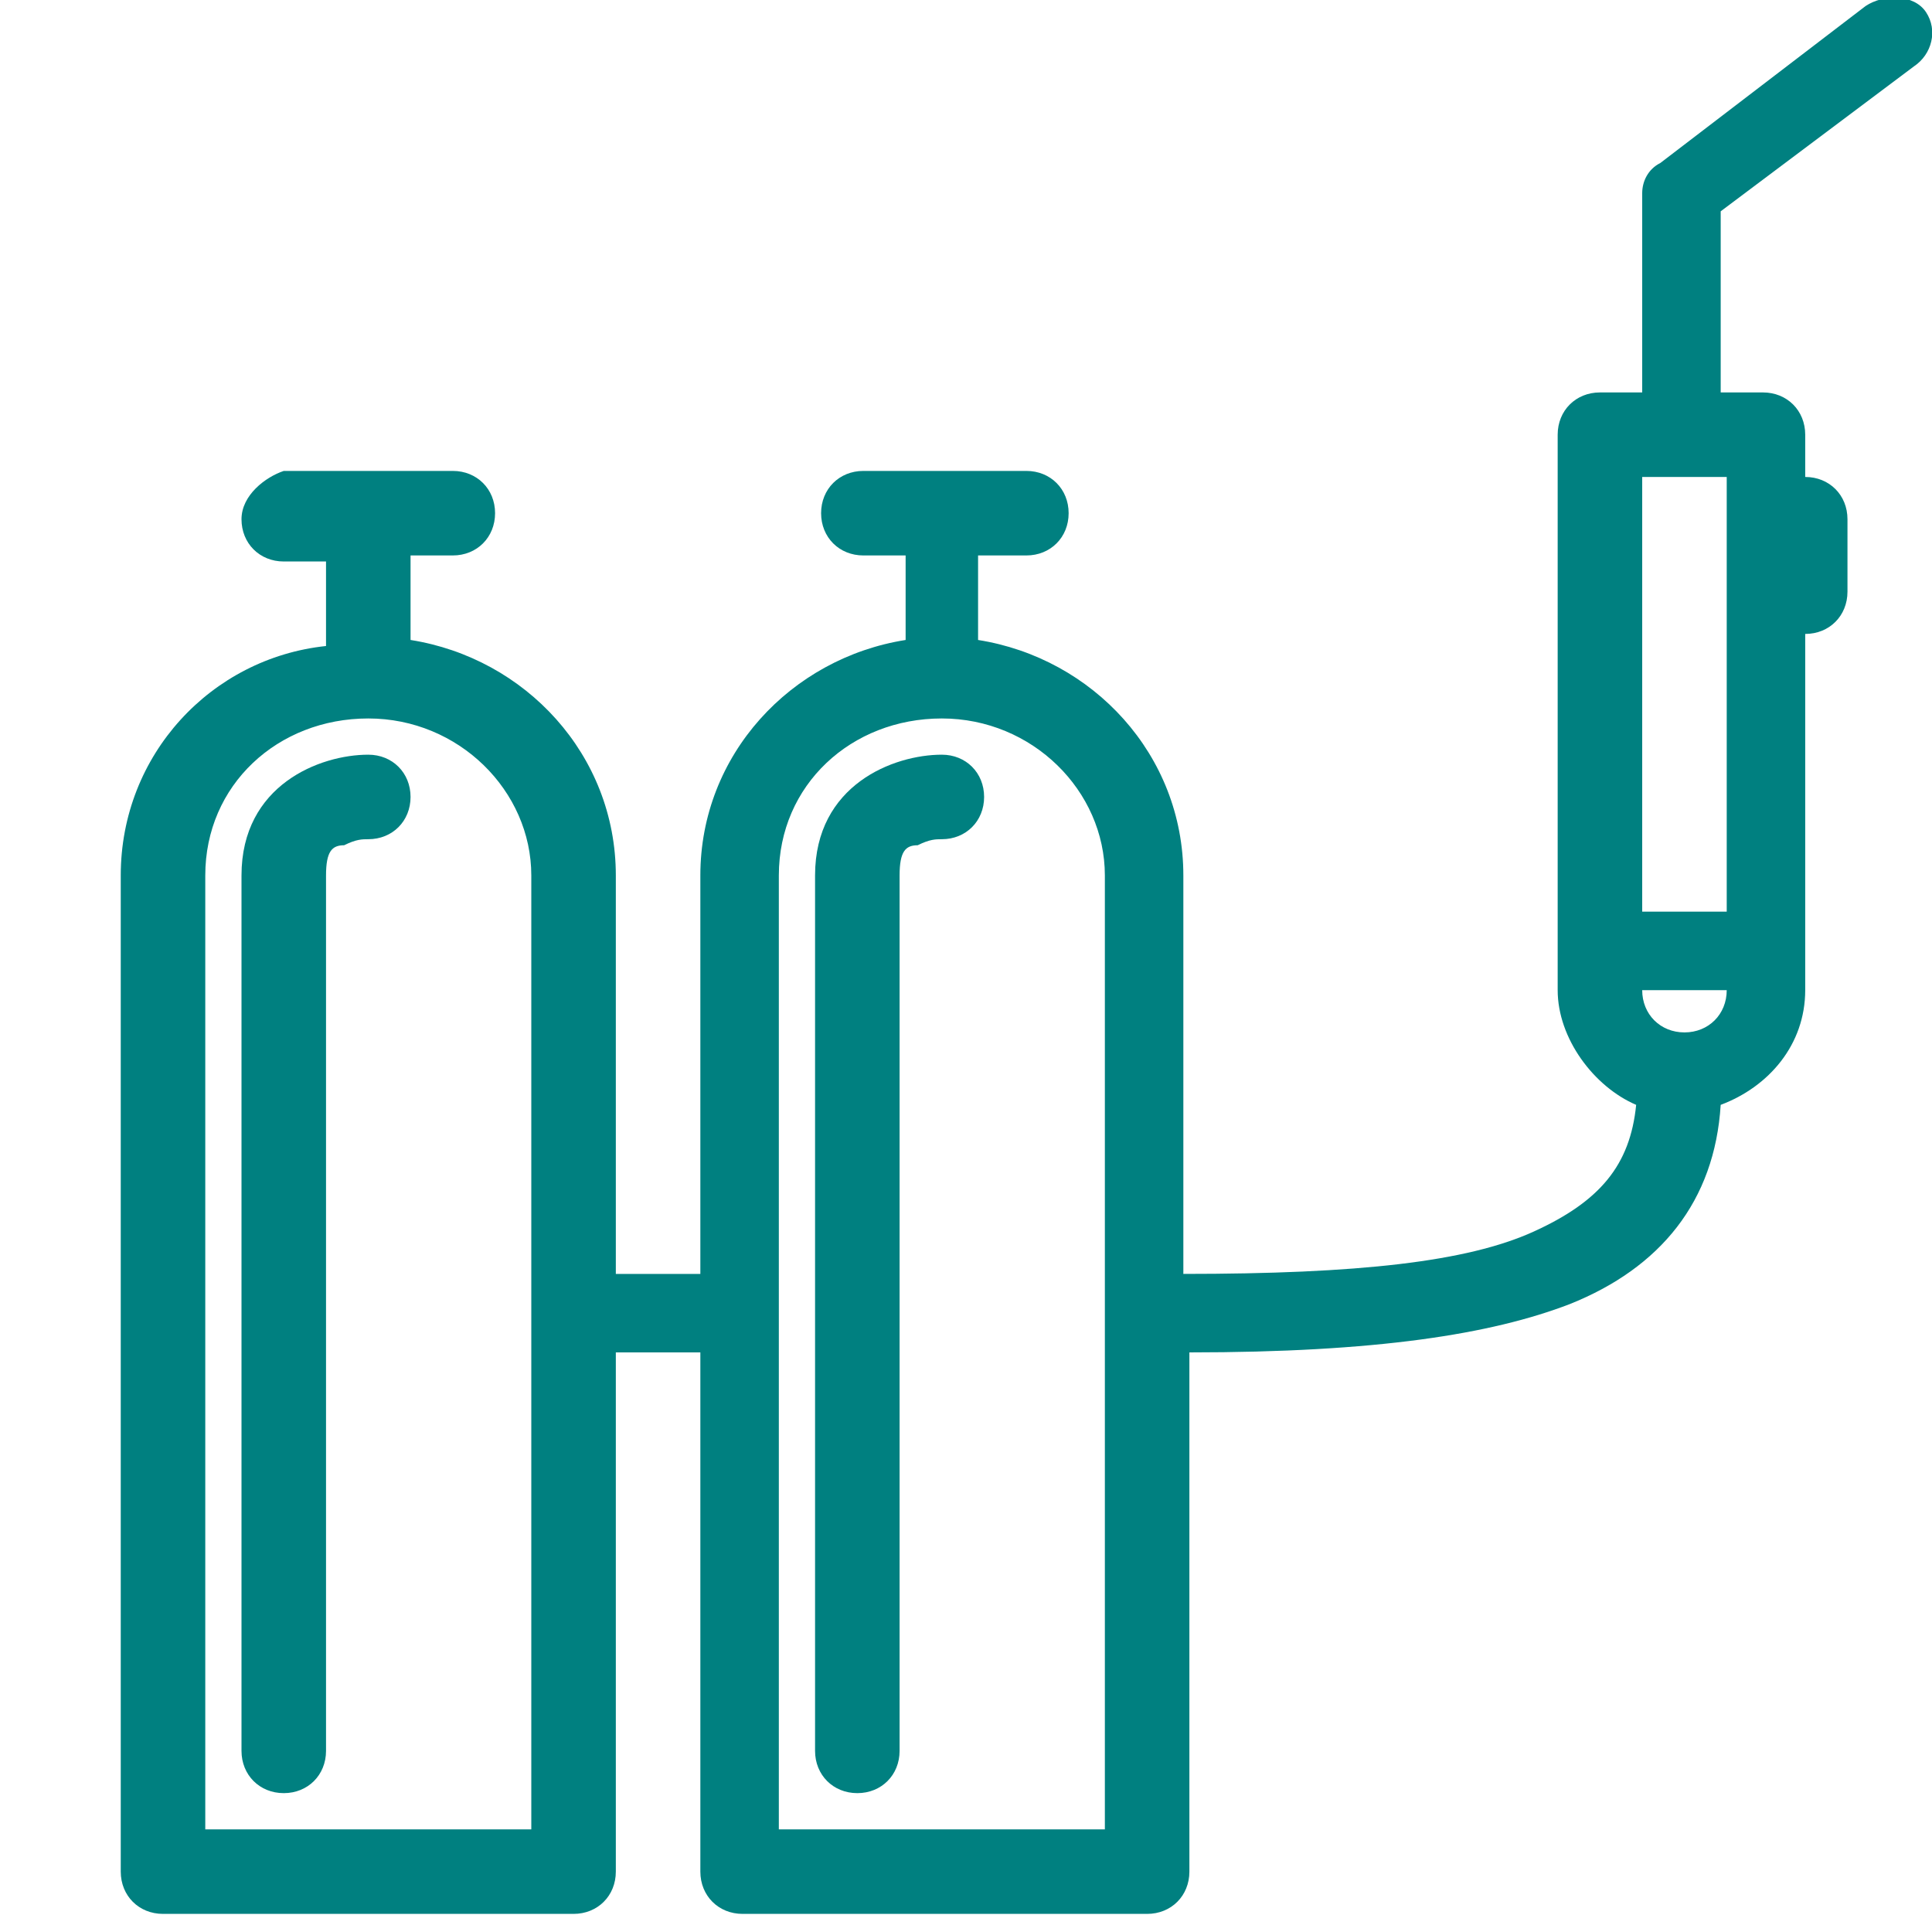 <svg xmlns="http://www.w3.org/2000/svg" id="Layer_1" viewBox="0 0 32 32"><style>.st0{fill:#008080;}</style><g id="XMLID_2_"><g id="XMLID_3_"><g id="XMLID_4_"><path id="XMLID_9_" d="M31.9.2c-.2-.3-.7-.3-1-.1l-3.4 2.6c-.2.1-.3.3-.3.5v3.3h-.7c-.4 0-.7.3-.7.7v9.2c0 .8.6 1.6 1.3 1.9-.1 1-.6 1.6-1.7 2.1s-2.9.7-5.8.7v-6.6c0-2-1.5-3.6-3.4-3.9V9.2h.8c.4 0 .7-.3.7-.7 0-.4-.3-.7-.7-.7h-2.7c-.4 0-.7.3-.7.7 0 .4.3.7.7.7h.7v1.4c-1.9.3-3.4 1.9-3.4 3.9v6.6h-1.4v-6.6c0-2-1.5-3.6-3.4-3.9V9.2h.7c.4 0 .7-.3.7-.7 0-.4-.3-.7-.7-.7H4.7c-.3.1-.7.4-.7.8s.3.7.7.7h.7v1.4c-1.9.2-3.4 1.8-3.4 3.8V31c0 .4.3.7.7.7h6.8c.4 0 .7-.3.7-.7v-8.6h1.4V31c0 .4.3.7.7.7H19c.4 0 .7-.3.7-.7v-8.6c3.1 0 5-.3 6.3-.8 1.5-.6 2.4-1.7 2.5-3.3.8-.3 1.4-1 1.4-1.9v-5.9c.4 0 .7-.3.7-.7V8.6c0-.4-.3-.7-.7-.7v-.7c0-.4-.3-.7-.7-.7h-.7v-3l3.2-2.4c.3-.2.4-.6.2-.9zM8.8 30.3H3.4V14.5c0-1.5 1.2-2.6 2.7-2.6 1.5 0 2.7 1.2 2.7 2.6v15.8zm9.6 0h-5.5V14.5c0-1.5 1.2-2.6 2.7-2.6 1.5 0 2.7 1.2 2.7 2.6v15.8zm9.5-13.2c-.4 0-.7-.3-.7-.7h1.4c0 .4-.3.7-.7.7zm.7-2h-1.4V7.9h1.4v7.2z" class="st0"/><path id="XMLID_8_" d="M6.1 12.5c-.8 0-2.1.5-2.1 2V29c0 .4.3.7.7.7.4 0 .7-.3.7-.7V14.5c0-.4.1-.5.3-.5.2-.1.3-.1.4-.1.4 0 .7-.3.7-.7 0-.4-.3-.7-.7-.7z" class="st0"/><path id="XMLID_5_" d="M15.6 12.5c-.8 0-2.1.5-2.1 2V29c0 .4.3.7.7.7.4 0 .7-.3.7-.7V14.5c0-.4.1-.5.3-.5.2-.1.3-.1.4-.1.4 0 .7-.3.7-.7 0-.4-.3-.7-.7-.7zm0 1.3z" class="st0"/></g></g></g></svg>